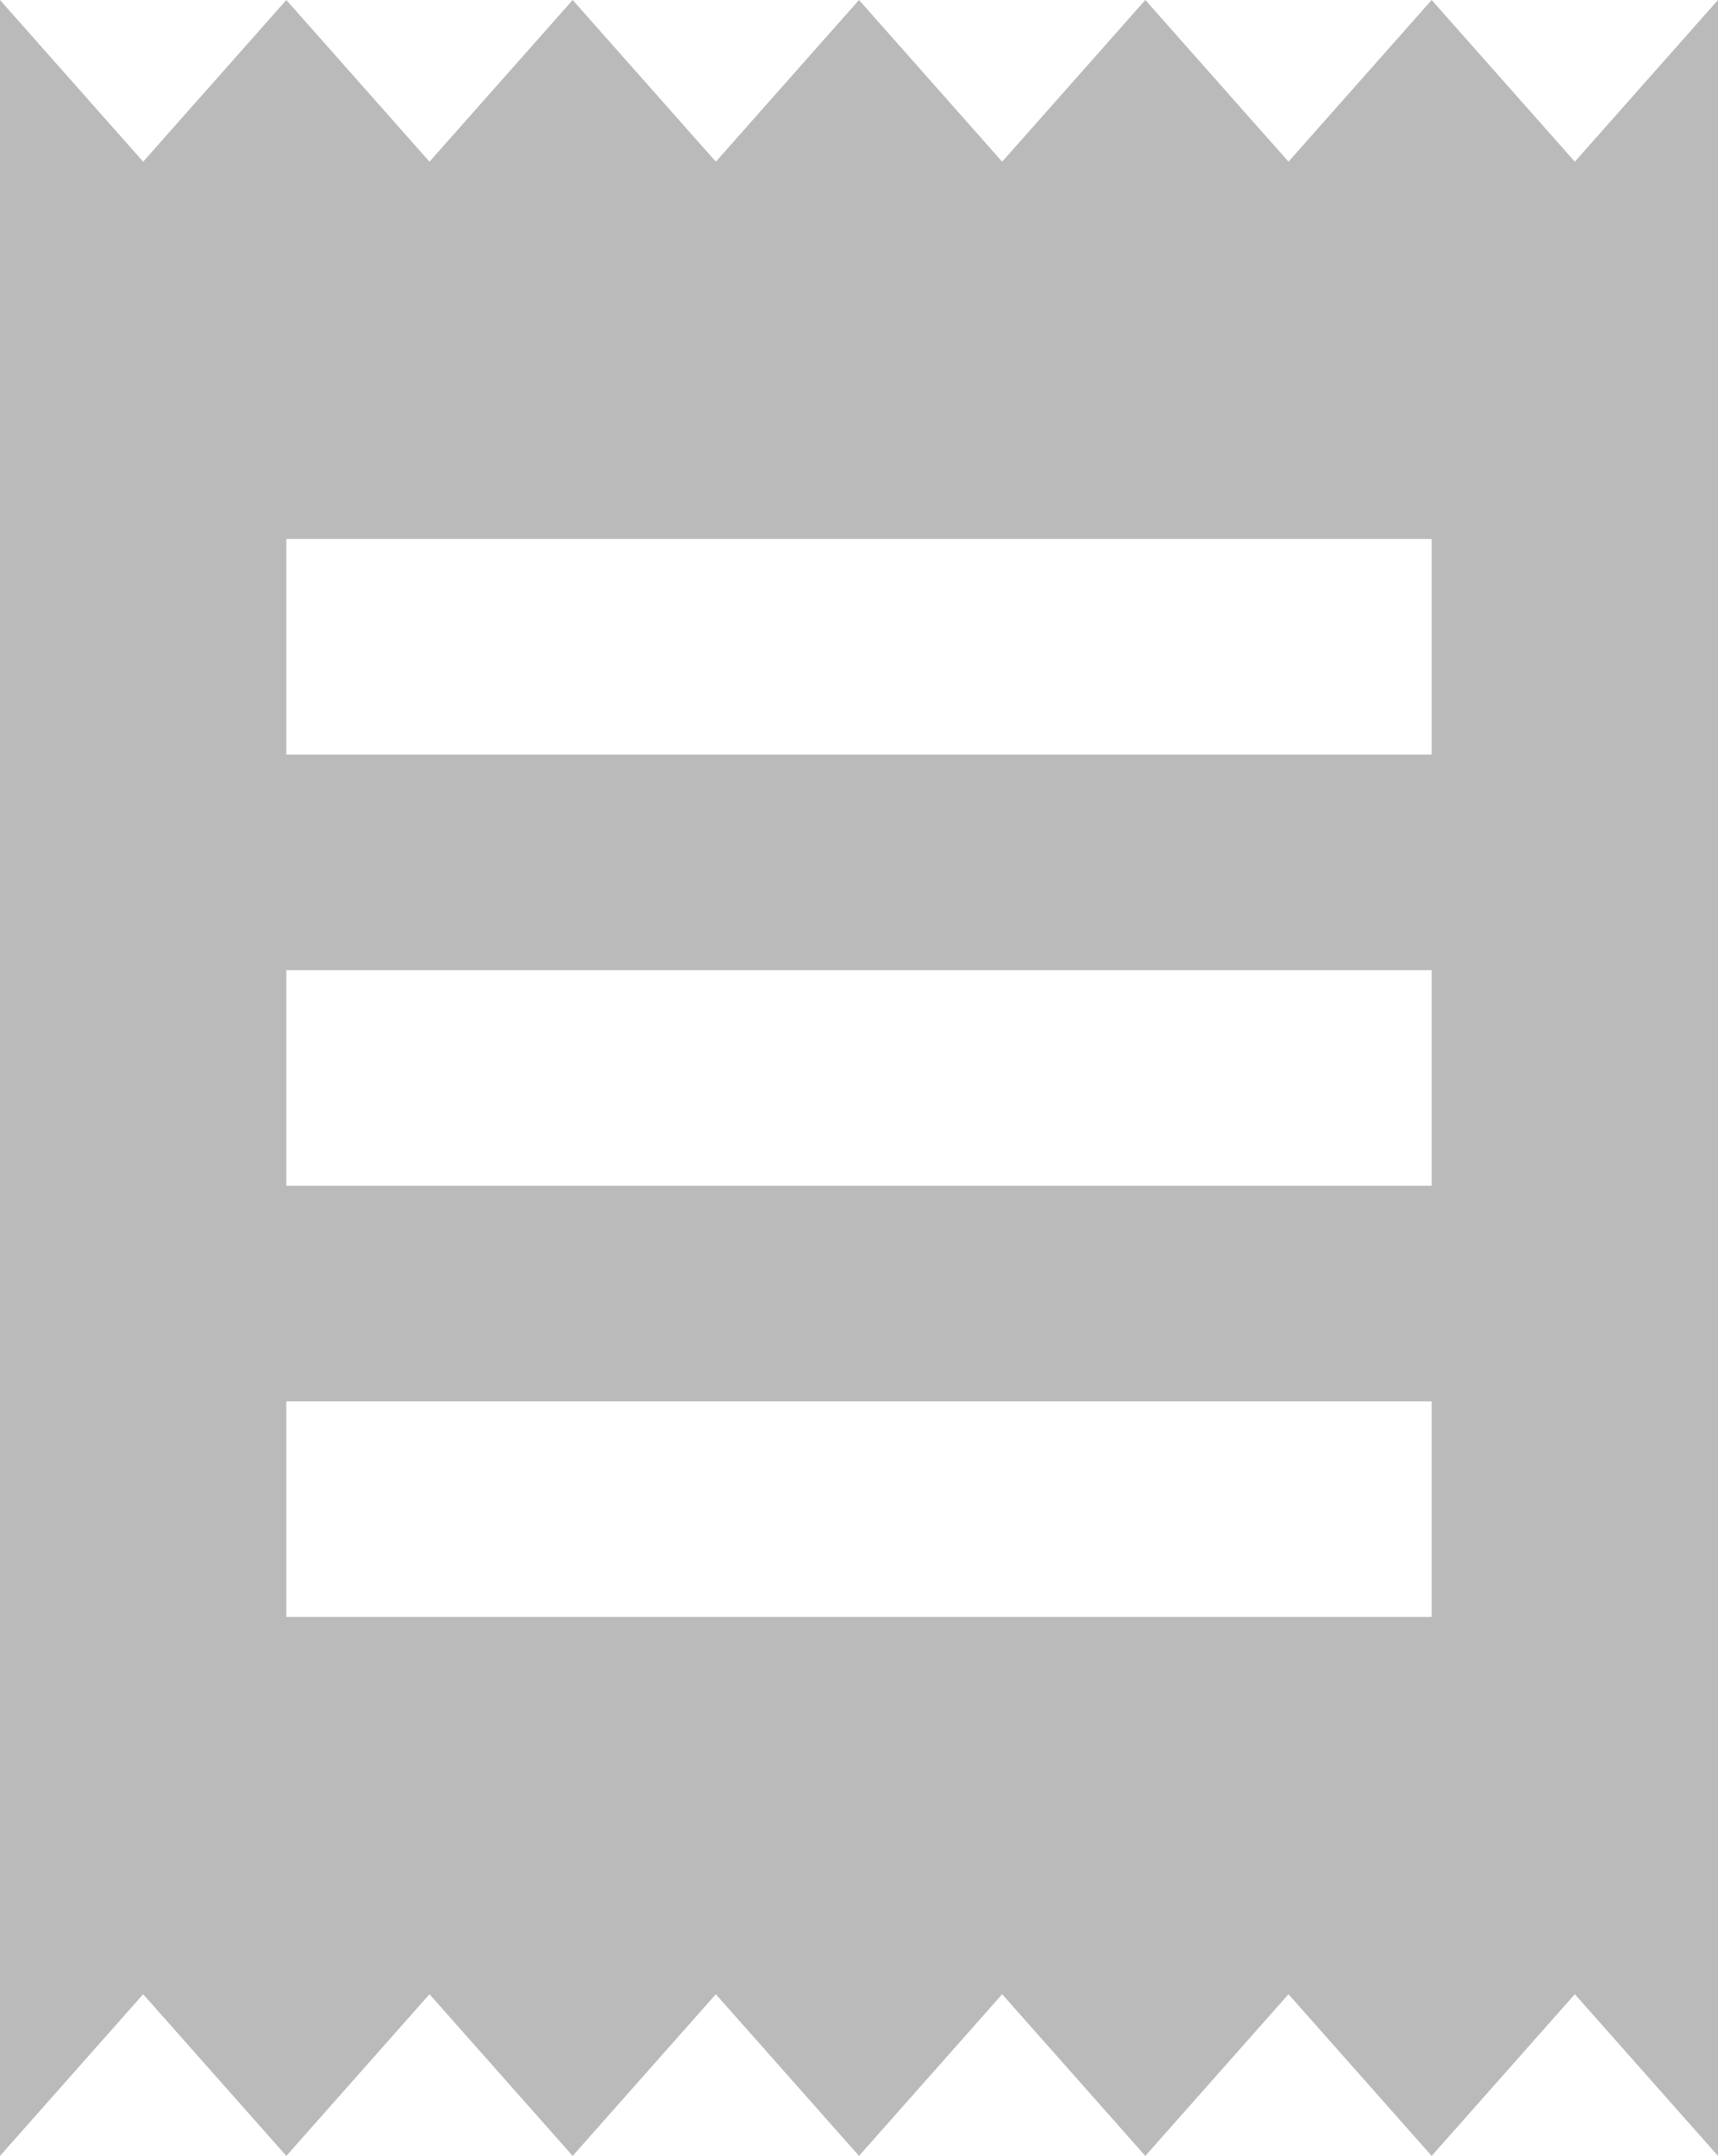 <svg xmlns="http://www.w3.org/2000/svg" width="300.879" height="377.527" viewBox="0 0 300.879 377.527">
  <path id="ic_receipt_24px" d="M253.732,285.146H53.146V247.393H253.732Zm0-75.505H53.146V171.887H253.732Zm0-75.505H53.146V96.382H253.732ZM3,379.527l25.073-28.315,25.073,28.315L78.22,351.213l25.073,28.315,25.073-28.315,25.073,28.315,25.073-28.315,25.073,28.315,25.073-28.315,25.073,28.315,25.073-28.315,25.073,28.315V2L278.805,30.315,253.732,2,228.659,30.315,203.586,2,178.513,30.315,153.439,2,128.366,30.315,103.293,2,78.22,30.315,53.146,2,28.073,30.315,3,2Z" transform="translate(-3 -2)" fill="rgba(0,0,0,0.27)"/>
</svg>
